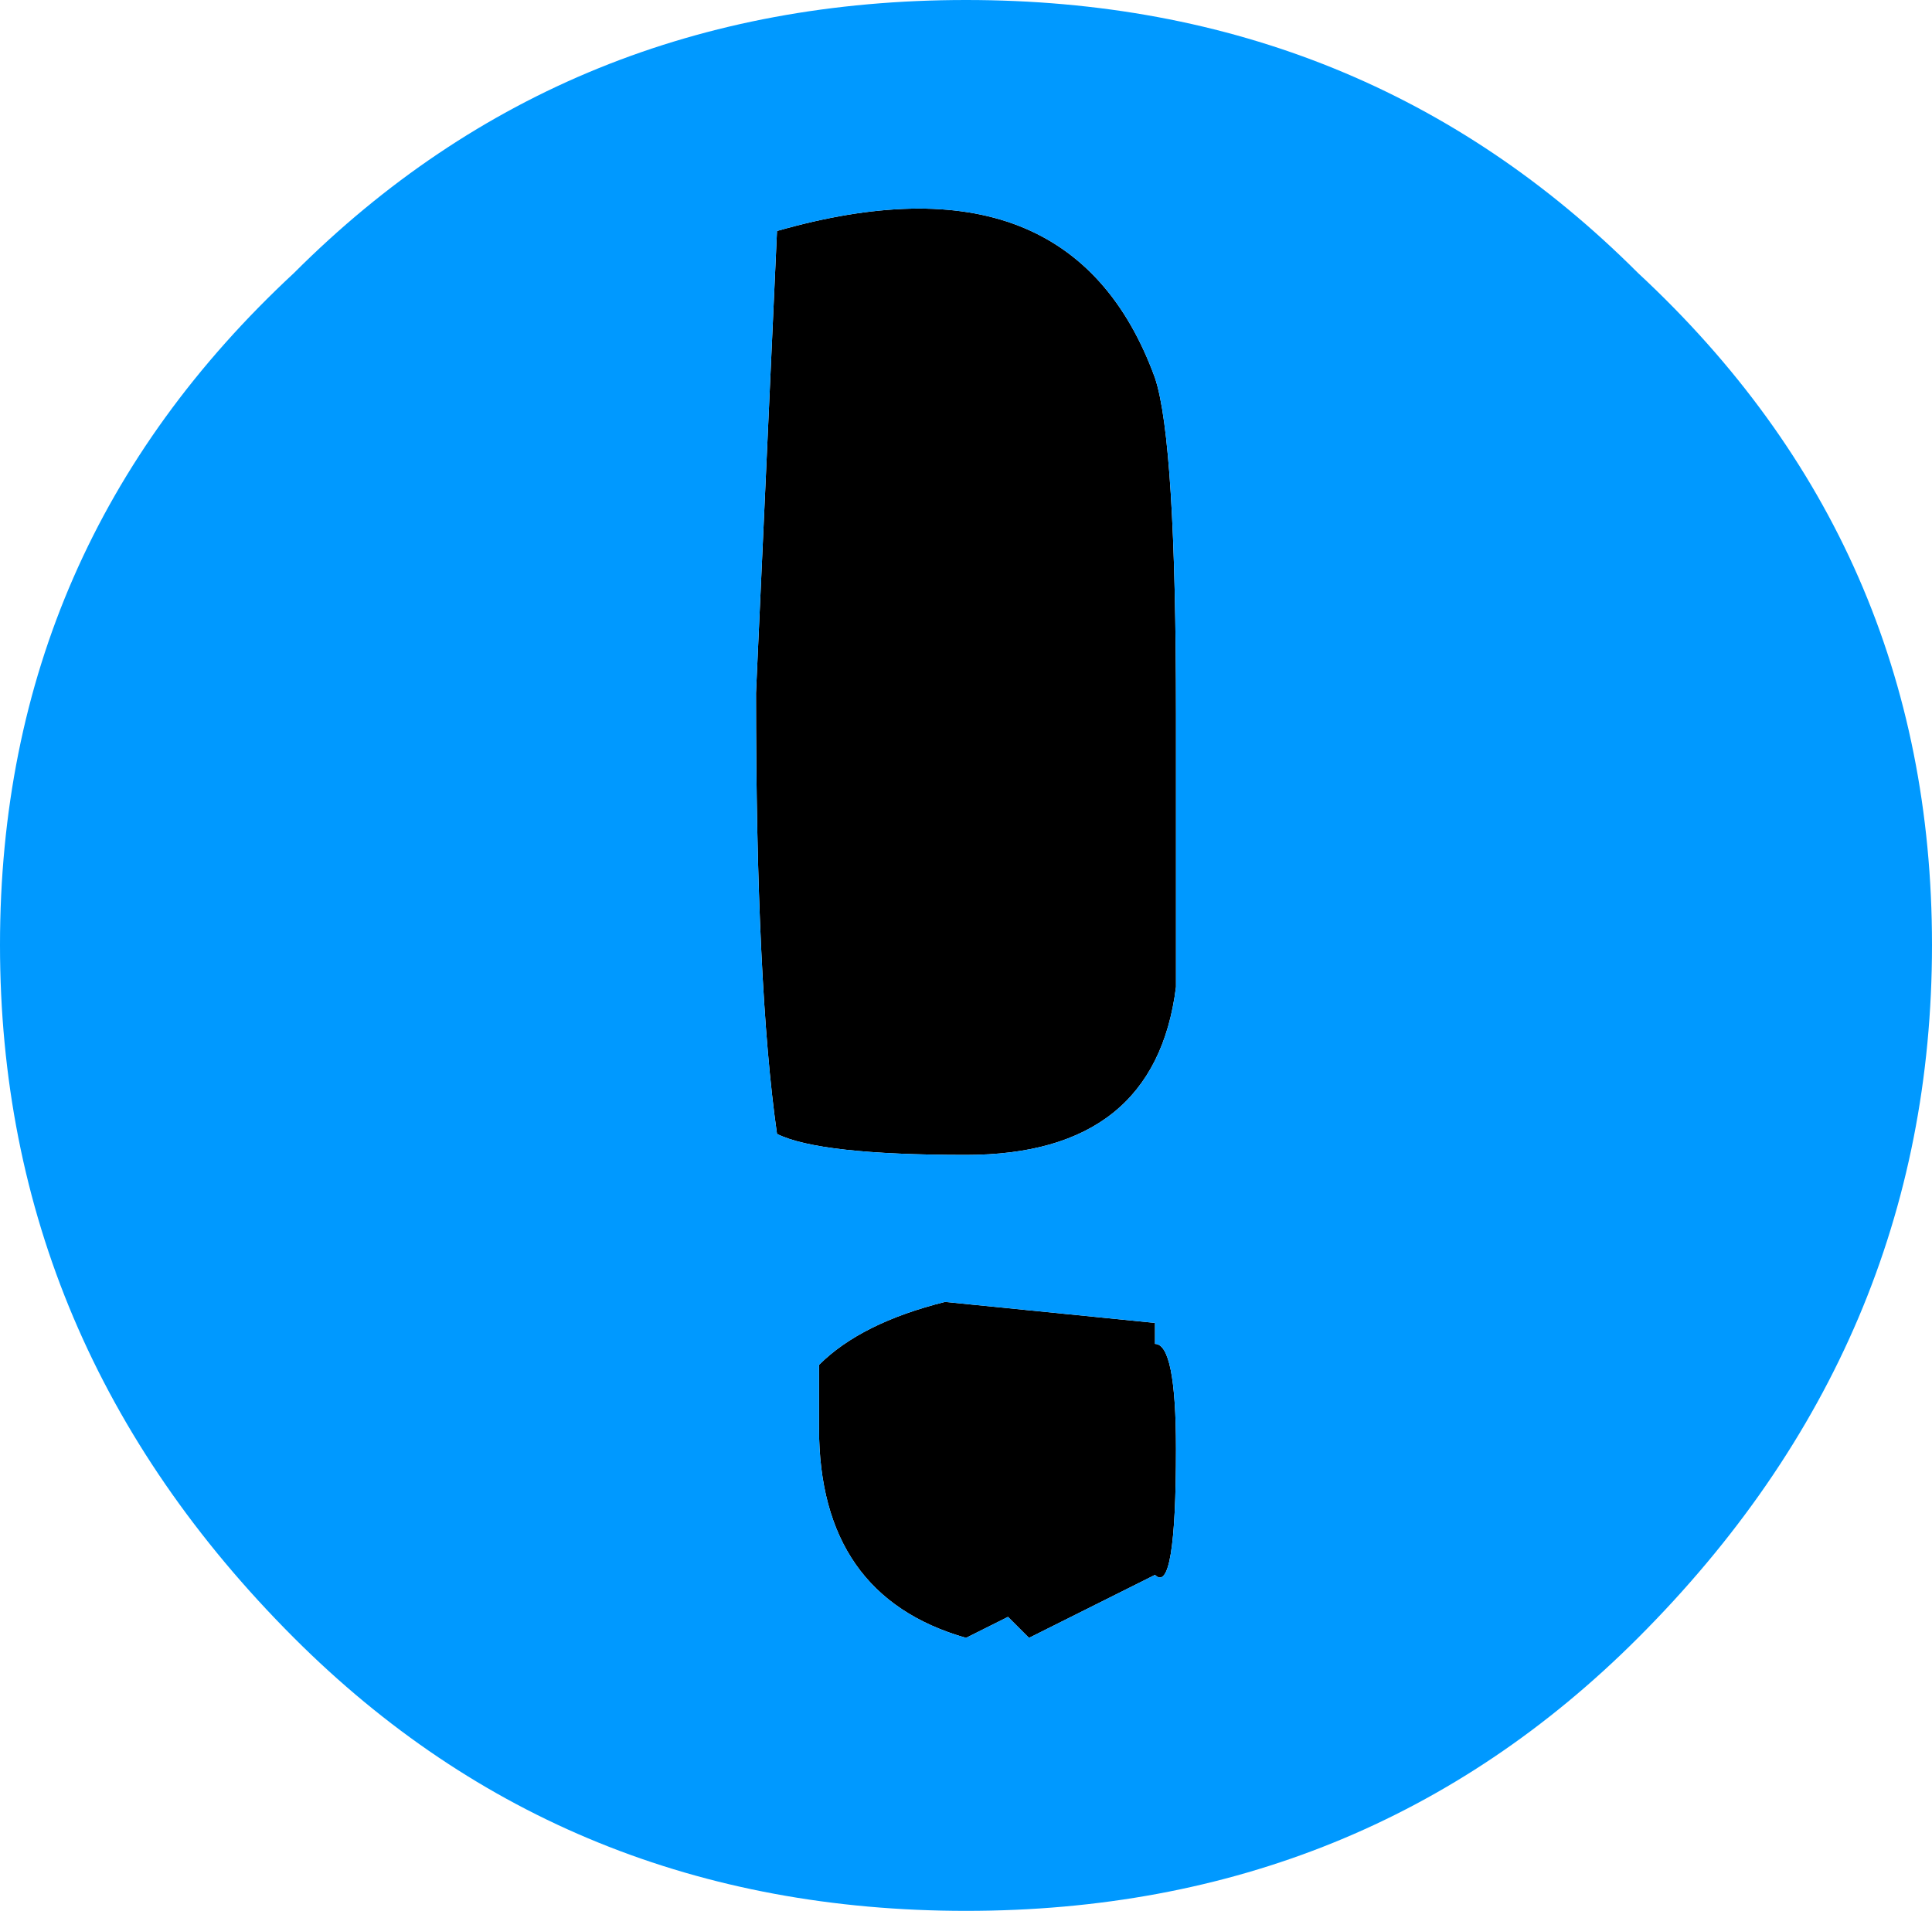 <?xml version="1.0" encoding="UTF-8" standalone="no"?>
<svg xmlns:ffdec="https://www.free-decompiler.com/flash" xmlns:xlink="http://www.w3.org/1999/xlink" ffdec:objectType="shape" height="4.55px" width="4.6px" xmlns="http://www.w3.org/2000/svg">
  <g transform="matrix(1.0, 0.0, 0.0, 1.0, 2.3, 4.55)">
    <path d="M0.0 -1.8 Q-0.35 -1.8 -0.45 -1.85 -0.5 -2.2 -0.5 -2.9 L-0.45 -4.0 Q0.25 -4.2 0.45 -3.65 0.5 -3.5 0.5 -2.85 L0.5 -2.2 Q0.45 -1.8 0.0 -1.8 M0.0 -0.65 Q-0.35 -0.75 -0.35 -1.15 L-0.35 -1.3 Q-0.25 -1.4 -0.05 -1.45 L0.45 -1.4 0.45 -1.35 Q0.5 -1.35 0.5 -1.1 0.5 -0.75 0.45 -0.8 L0.15 -0.65 0.1 -0.7 0.0 -0.65" fill="#000000" fill-rule="evenodd" stroke="none"/>
    <path d="M1.6 -3.9 Q2.3 -3.25 2.3 -2.3 2.3 -1.35 1.6 -0.65 0.95 0.0 0.0 0.0 -0.95 0.0 -1.6 -0.65 -2.3 -1.35 -2.3 -2.3 -2.3 -3.25 -1.6 -3.9 -0.95 -4.55 0.0 -4.55 0.95 -4.55 1.6 -3.9 M0.0 -0.65 L0.1 -0.7 0.15 -0.65 0.45 -0.8 Q0.5 -0.75 0.5 -1.1 0.5 -1.35 0.45 -1.35 L0.45 -1.4 -0.05 -1.45 Q-0.25 -1.4 -0.35 -1.3 L-0.35 -1.15 Q-0.35 -0.75 0.0 -0.65 M0.0 -1.8 Q0.45 -1.8 0.5 -2.2 L0.5 -2.85 Q0.5 -3.5 0.45 -3.65 0.25 -4.2 -0.45 -4.0 L-0.5 -2.9 Q-0.5 -2.2 -0.45 -1.85 -0.35 -1.8 0.0 -1.8" fill="#0099ff" fill-rule="evenodd" stroke="none"/>
  </g>
</svg>
